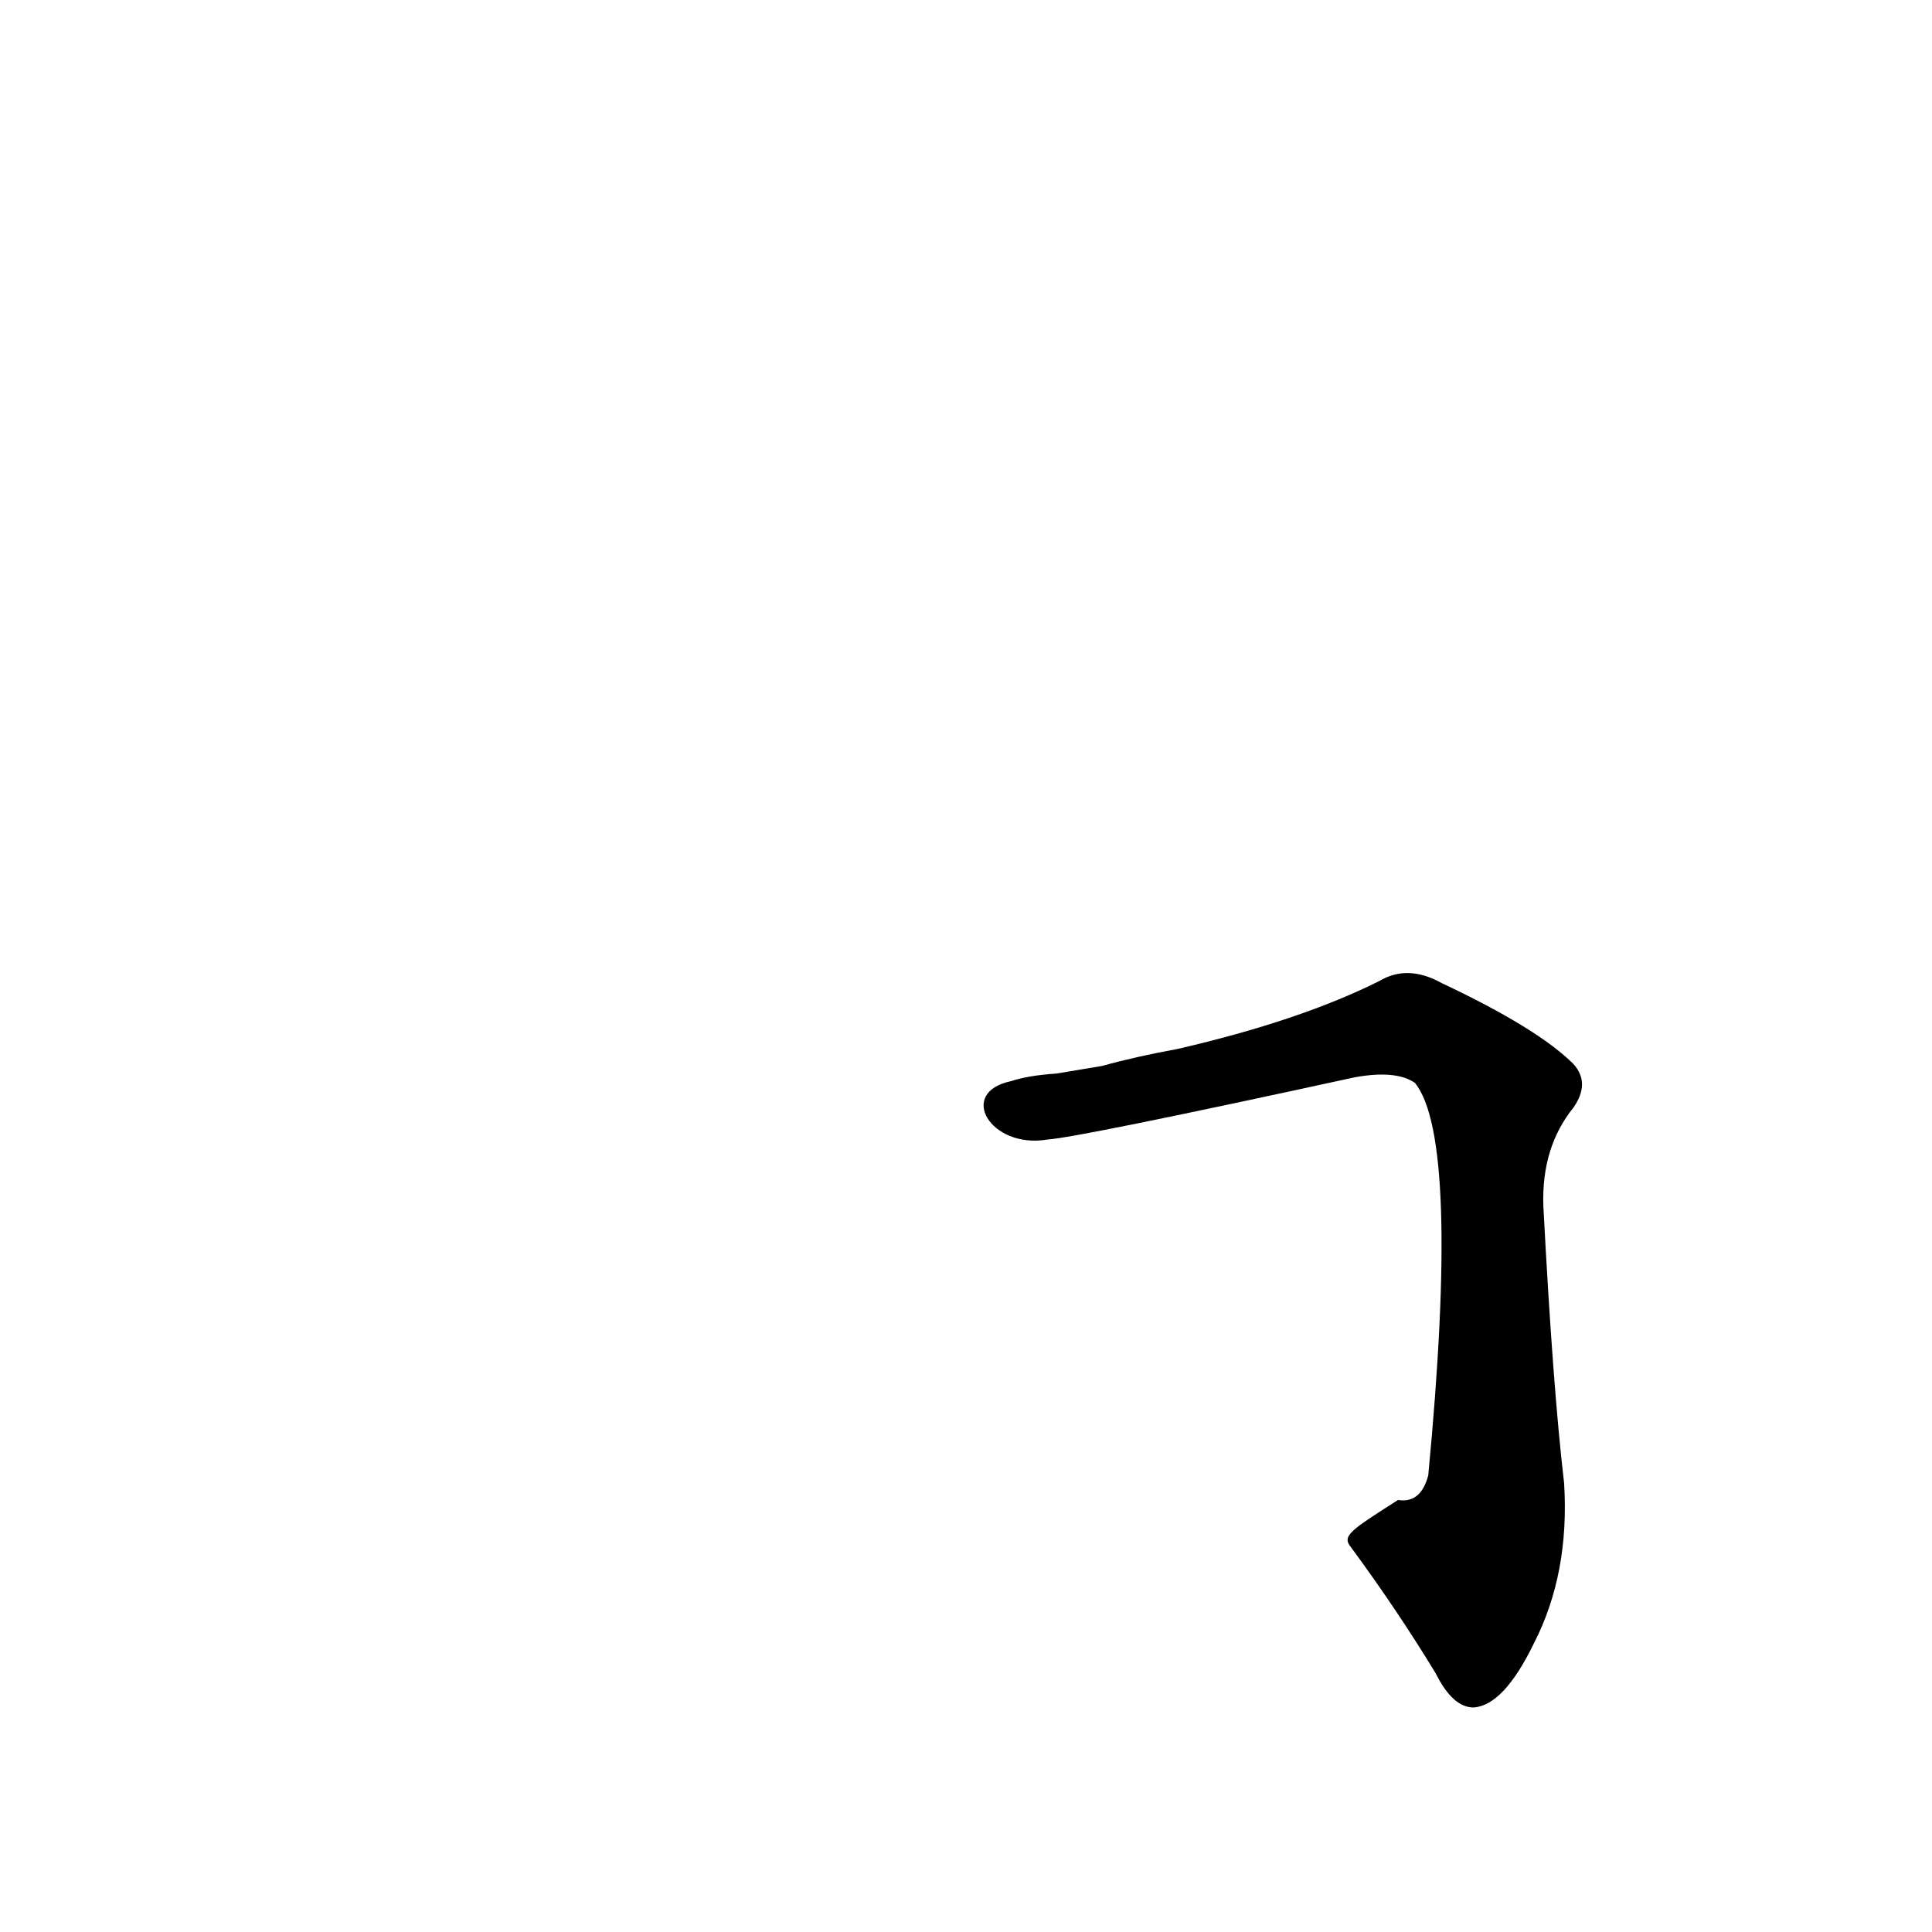 <?xml version='1.0' encoding='utf-8'?>
<svg xmlns="http://www.w3.org/2000/svg" version="1.1" viewBox="0 0 1024 1024"><g transform="scale(1, -1) translate(0, -900)"><path d="M 716 80 Q 741 46 761 13 Q 770 -5 781 -5 Q 797 -4 813 29 Q 832 66 829 114 Q 823 165 818 261 Q 817 292 834 313 Q 843 326 834 336 Q 815 355 764 379 Q 746 389 731 380 Q 689 359 624 344 Q 602 340 584 335 L 560 331 Q 545 330 536 327 C 507 321 525 291 555 296 Q 571 297 718 329 Q 740 333 750 326 Q 774 296 757 118 Q 753 103 741 105 C 716 89 711 86 716 80 Z" fill="black" /></g></svg>
